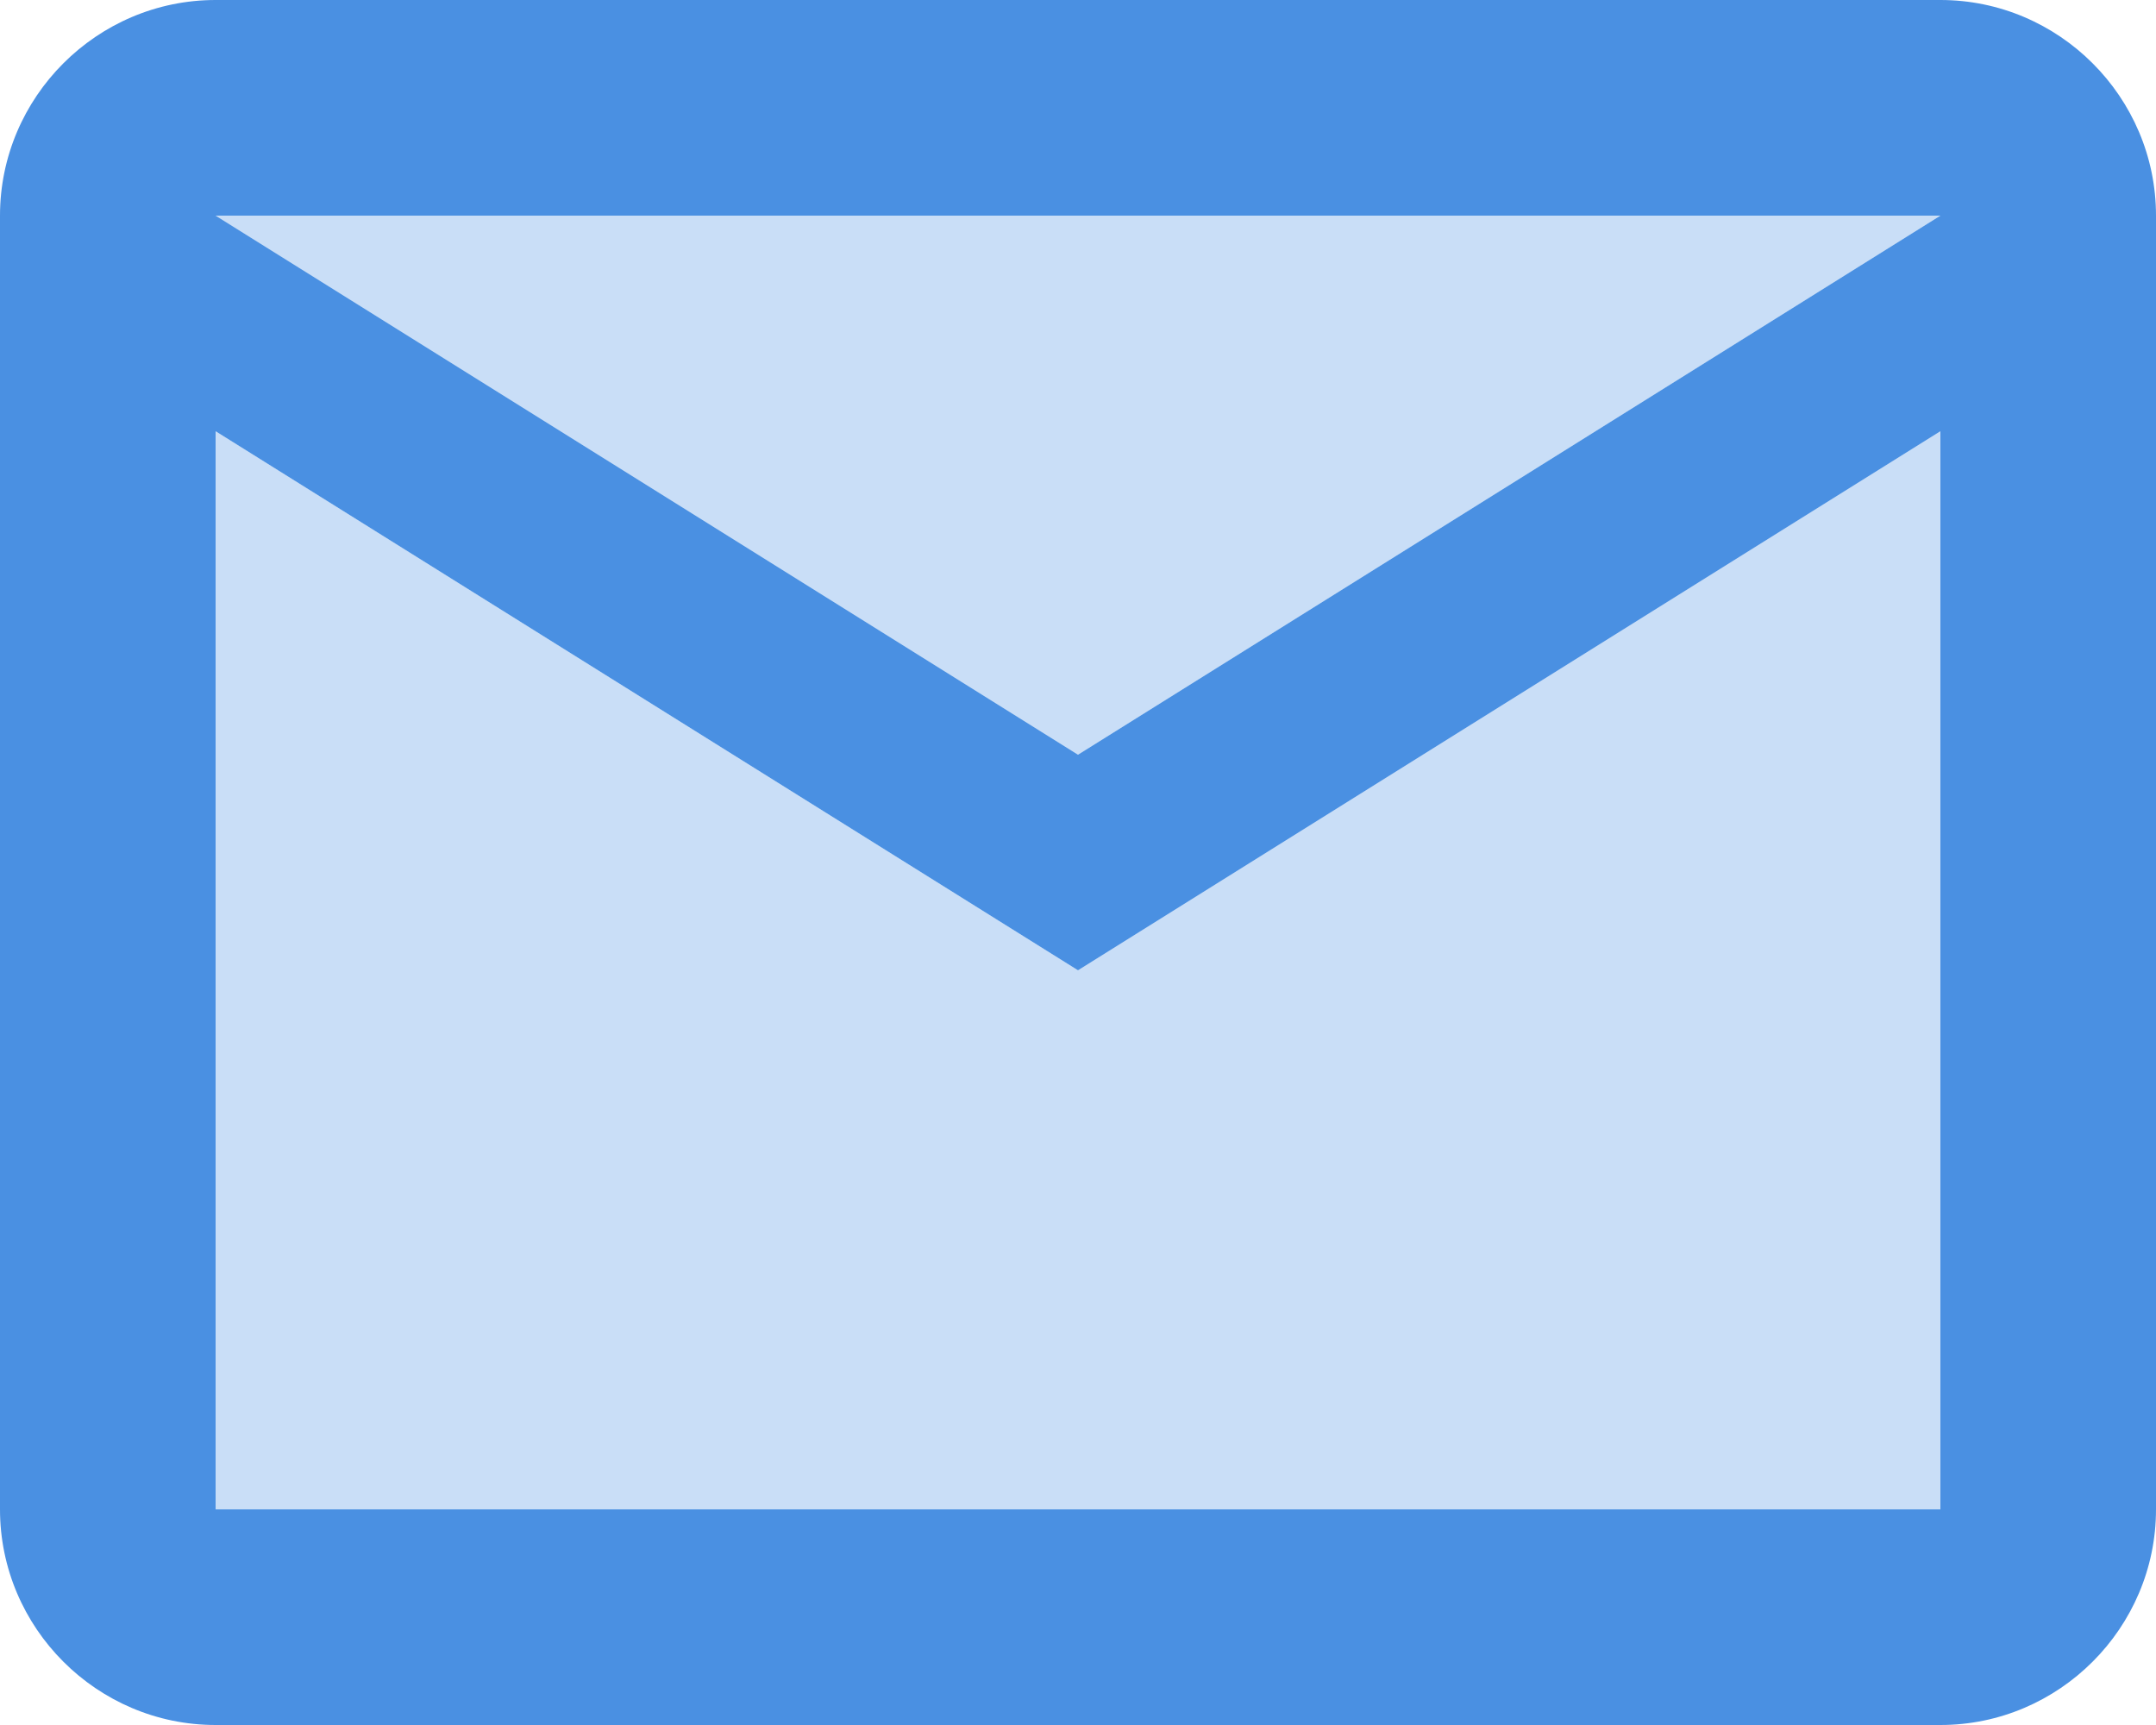<svg xmlns="http://www.w3.org/2000/svg" width="20" height="16" viewBox="0 0 20 16">
    <g fill="none" fill-rule="evenodd">
        <path d="M-2-4h24v24H-2z"/>
        <path fill="#4A90E2" fill-rule="nonzero" d="M10 7l8-5H2l8 5zM2 4v10h16V4l-8 5-8-5z" opacity=".3"/>
        <path fill="#4A90E2" fill-rule="nonzero" d="M18 0H2C.9 0 0 .9 0 2v12c0 1.1.9 2 2 2h16c1.1 0 2-.9 2-2V2c0-1.1-.9-2-2-2zm0 14H2V4l8 5 8-5v10zm-8-7L2 2h16l-8 5z"/>
    </g>
</svg>
